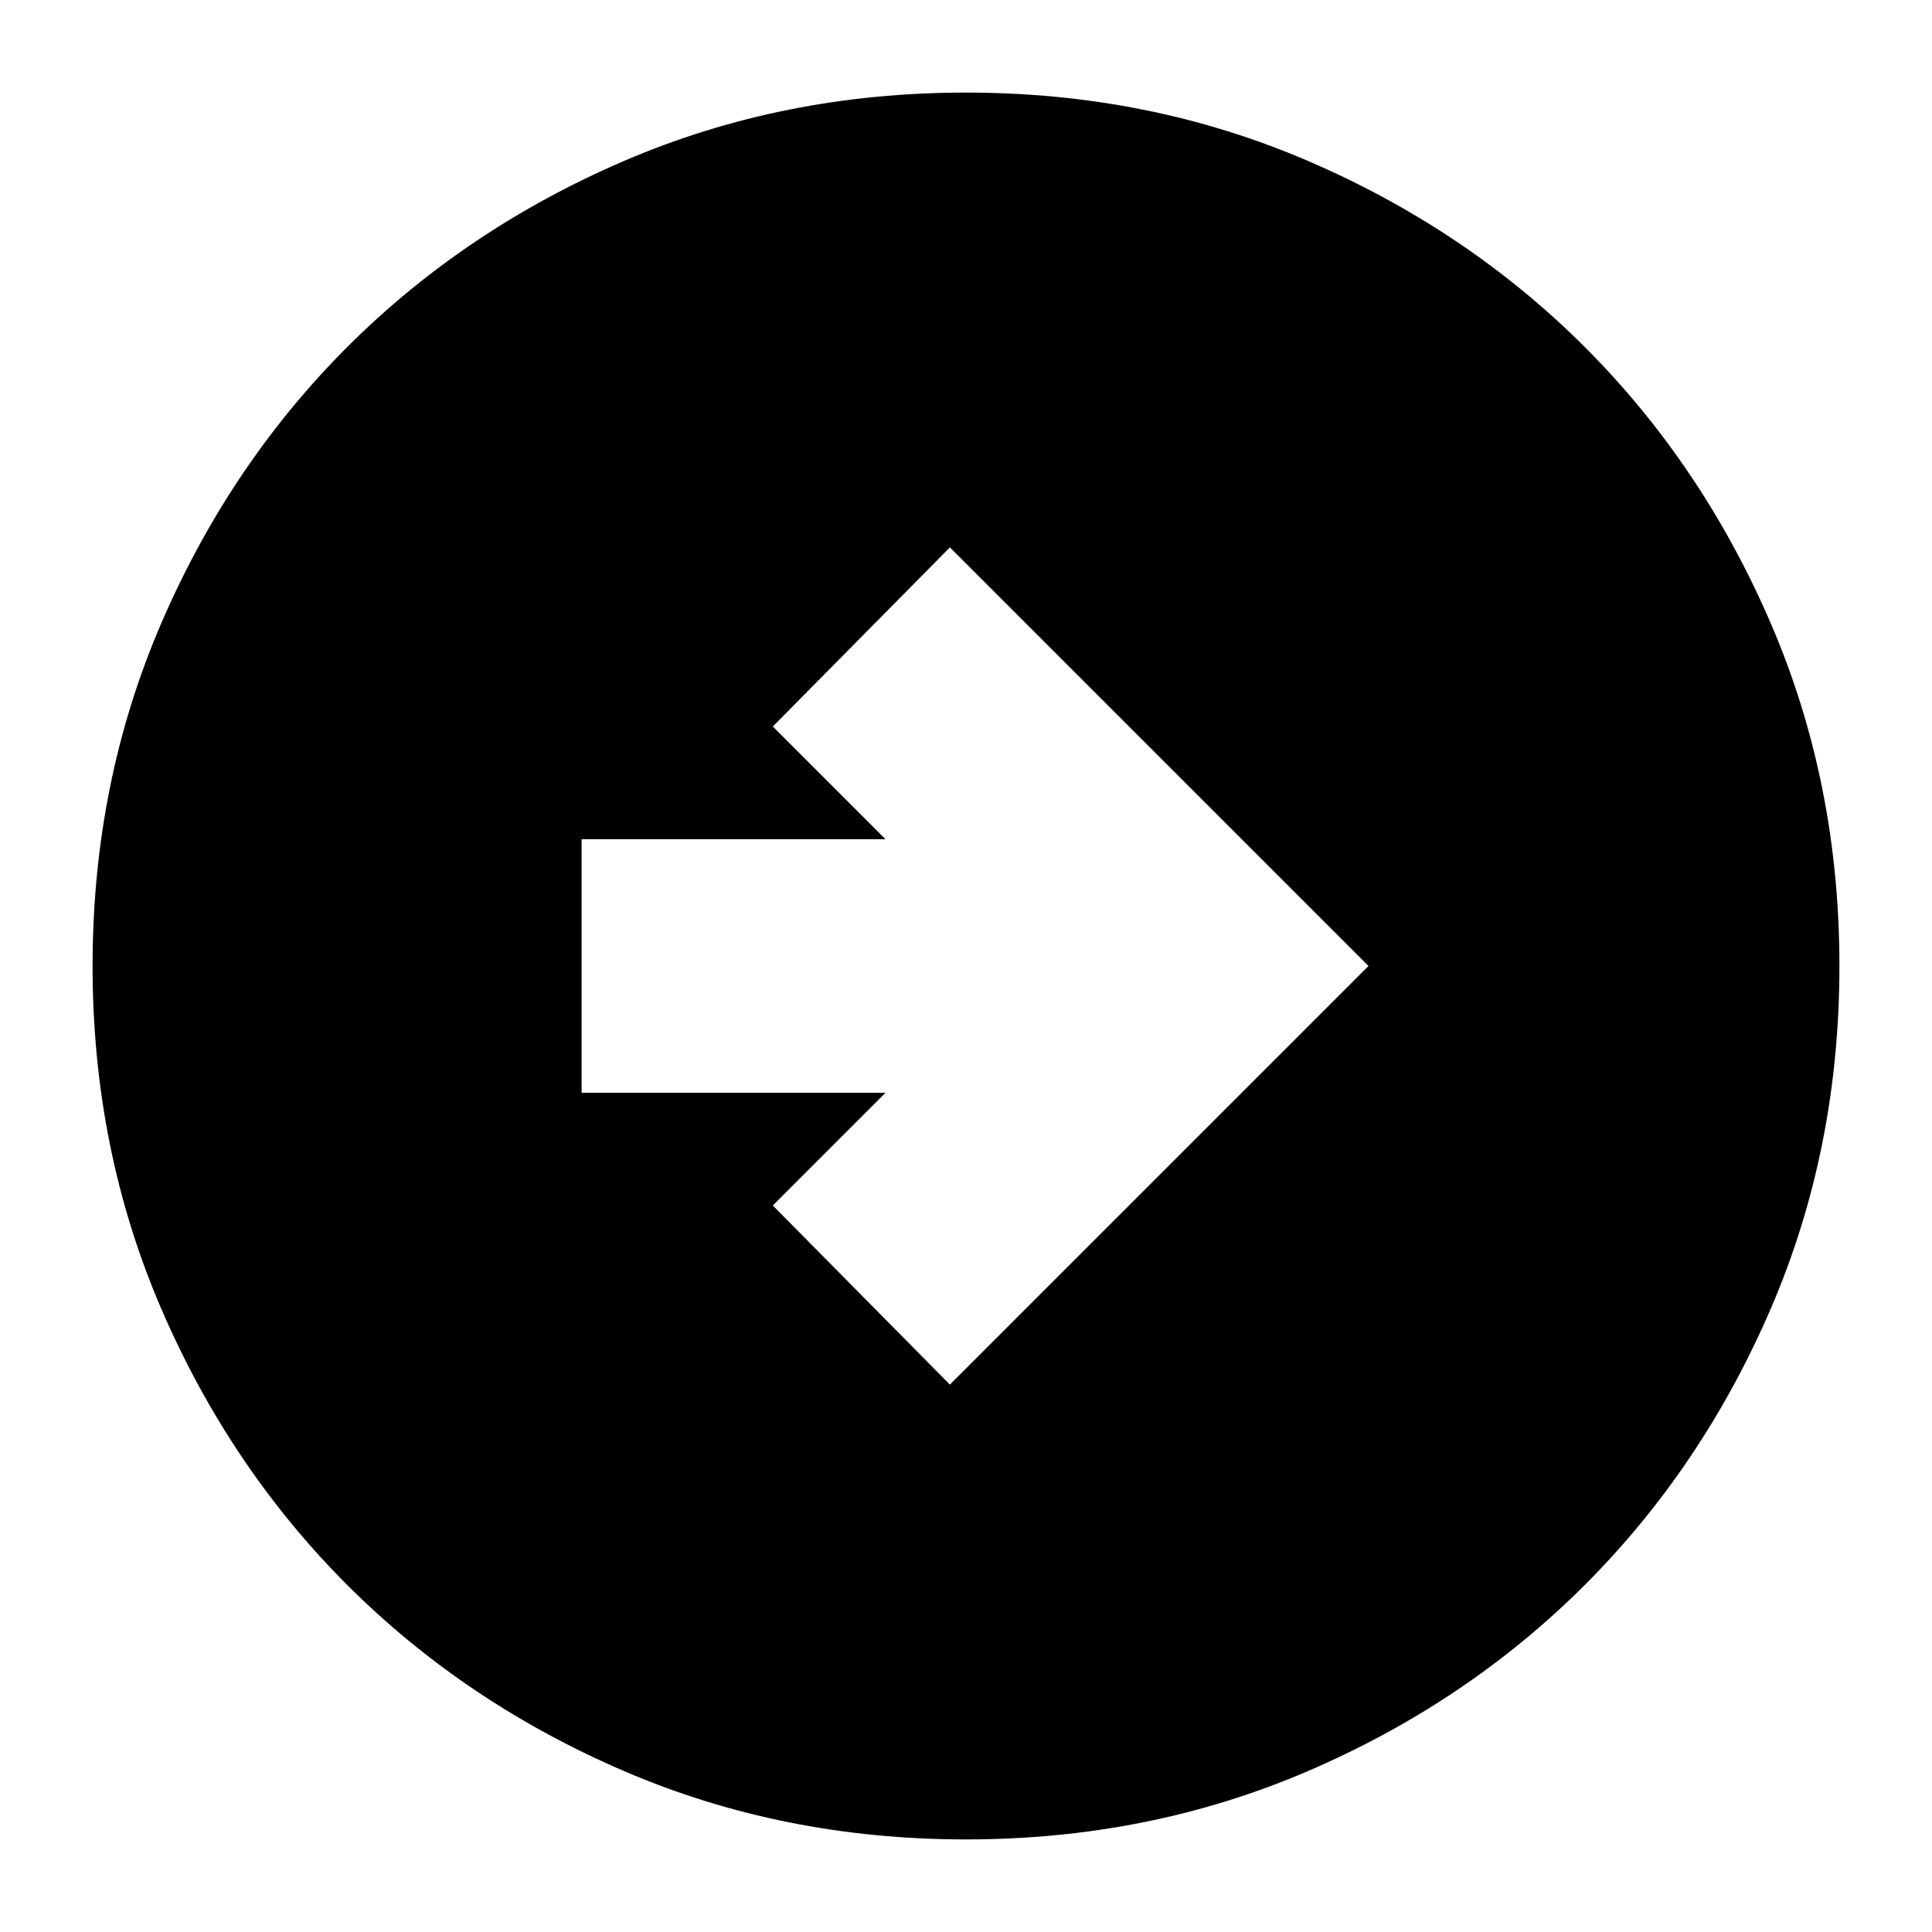 <svg xmlns="http://www.w3.org/2000/svg" height="24" width="24"><path d="M11.8 17.2 17 12l-5.2-5.2-2.2 2.225 1.4 1.4H7.225v3.15H11l-1.4 1.4Zm.2 5.65q-2.275 0-4.25-.85t-3.438-2.312Q2.85 18.225 2 16.25q-.85-1.975-.85-4.25T2 7.75q.85-1.975 2.312-3.438Q5.775 2.85 7.75 2q1.975-.85 4.25-.85t4.25.85q1.975.85 3.438 2.312Q21.15 5.775 22 7.75q.85 1.975.85 4.25T22 16.25q-.85 1.975-2.312 3.438Q18.225 21.15 16.25 22q-1.975.85-4.25.85Z"/></svg>